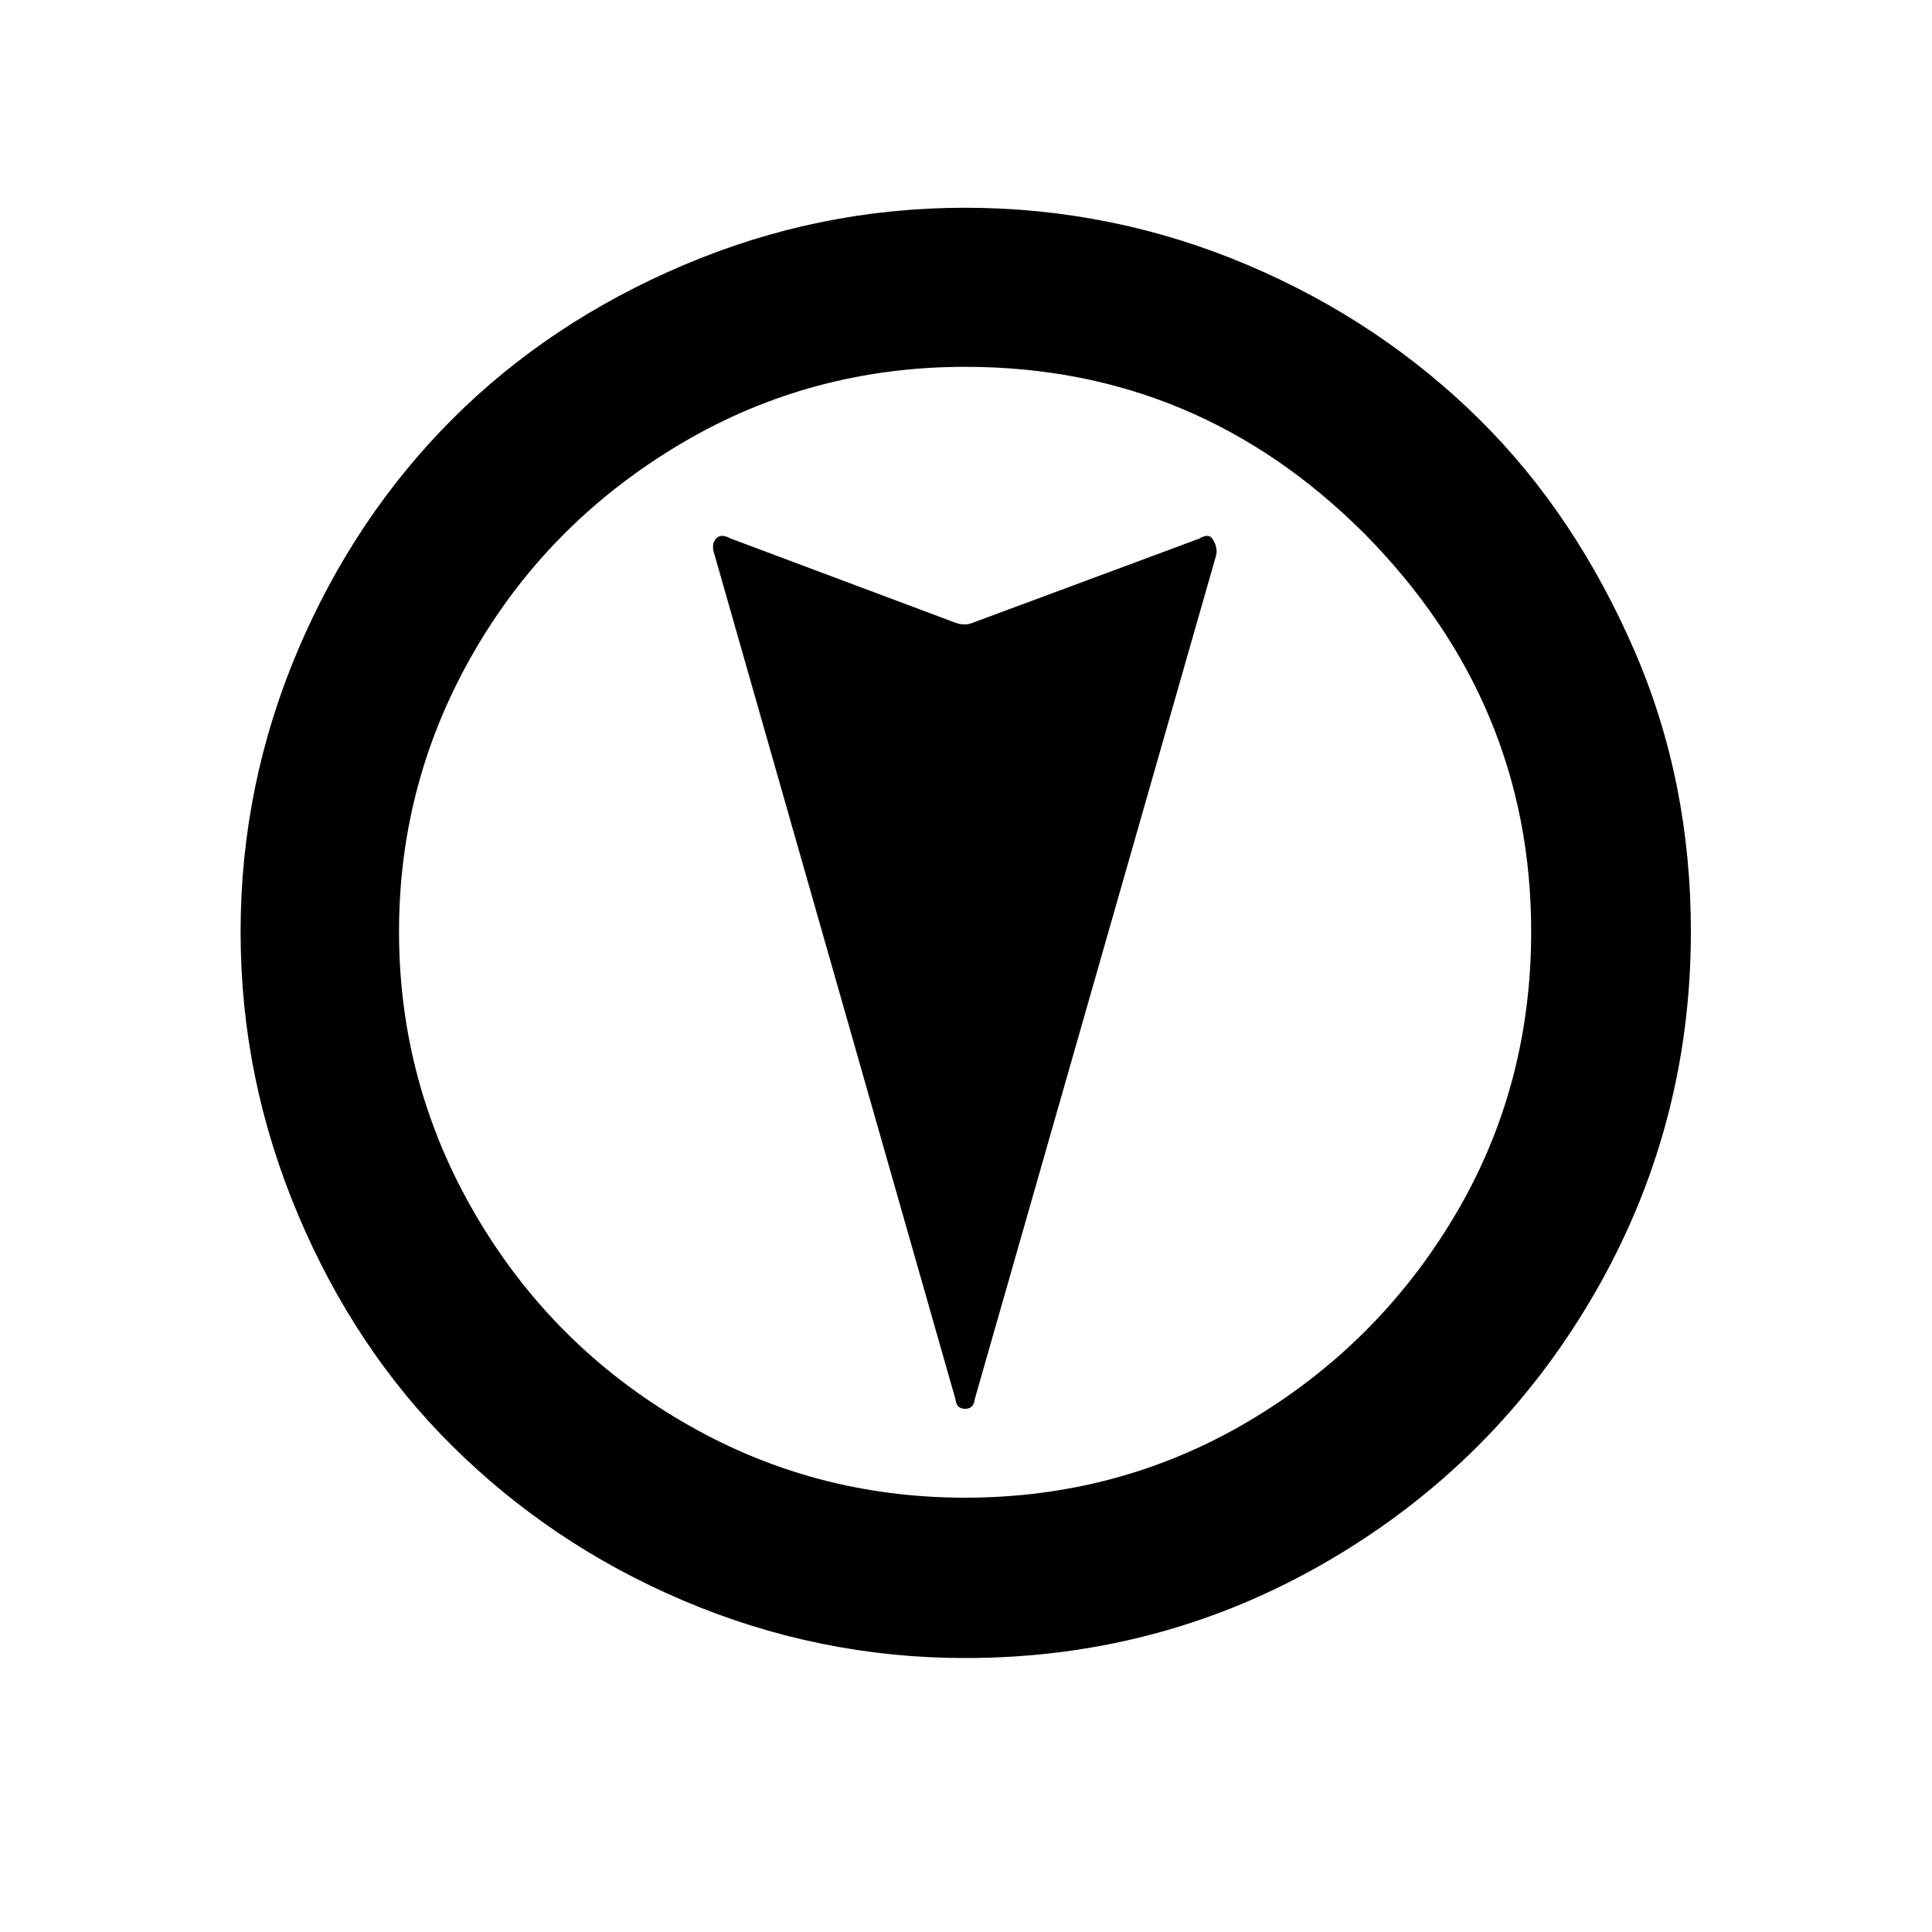<?xml version="1.0" encoding="UTF-8" standalone="no"?>
<!-- Generator: Adobe Illustrator 22.0.1, SVG Export Plug-In . SVG Version: 6.00 Build 0)  -->

<svg
   xmlns:dc="http://purl.org/dc/elements/1.1/"
   xmlns:cc="http://creativecommons.org/ns#"
   xmlns:rdf="http://www.w3.org/1999/02/22-rdf-syntax-ns#"
   xmlns:svg="http://www.w3.org/2000/svg"
   xmlns="http://www.w3.org/2000/svg"
   xmlns:sodipodi="http://sodipodi.sourceforge.net/DTD/sodipodi-0.dtd"
   xmlns:inkscape="http://www.inkscape.org/namespaces/inkscape"
   version="1.1"
   id="Layer_1"
   x="0px"
   y="0px"
   viewBox="0 0 30 30"
   style="enable-background:new 0 0 30 30;"
   xml:space="preserve"
   sodipodi:docname="deg-S.svg"
   inkscape:export-filename="/home/rhys/workspace/kindle-weather/app/icons/small/deg-N.svg.png"
   inkscape:export-xdpi="12.29"
   inkscape:export-ydpi="12.29"
   inkscape:version="0.92.3 (2405546, 2018-03-11)"><defs
   id="defs7" /><sodipodi:namedview
   pagecolor="#ffffff"
   bordercolor="#666666"
   borderopacity="1"
   objecttolerance="10"
   gridtolerance="10"
   guidetolerance="10"
   inkscape:pageopacity="0"
   inkscape:pageshadow="2"
   inkscape:window-width="1920"
   inkscape:window-height="1029"
   id="namedview5"
   showgrid="false"
   inkscape:zoom="7.8666667"
   inkscape:cx="12.521186"
   inkscape:cy="15"
   inkscape:window-x="0"
   inkscape:window-y="25"
   inkscape:window-maximized="1"
   inkscape:current-layer="Layer_1" />
<path
   d="m 26.256,14.466 c 0,2.04 -0.51,3.93 -1.52,5.66 -1.01,1.73 -2.38,3.1 -4.11,4.11 -1.73,1.01 -3.61,1.51 -5.64,1.51 -1.52,0 -2.98,-0.3 -4.37,-0.89 -1.39,-0.59 -2.58,-1.4 -3.59,-2.4 C 6.016,21.456 5.216,20.256 4.626,18.856 4.036,17.456 3.736,16.006 3.736,14.466 c -7e-7,-1.52 0.3,-2.98 0.89,-4.37 0.59,-1.39 1.4,-2.59 2.4,-3.59 1,-1 2.2,-1.8 3.59,-2.39 1.39,-0.59 2.84,-0.89 4.37,-0.89 1.53,10e-8 3,0.3 4.39,0.89 1.39,0.59 2.59,1.4 3.6,2.4 1.01,1 1.8,2.2 2.4,3.58 0.6,1.38 0.88,2.84 0.88,4.37 z m -2.48,10e-7 c 0,-2.37 -0.86,-4.43 -2.59,-6.18 -1.73,-1.73 -3.79,-2.59 -6.2,-2.59 -1.58,0 -3.05,0.39 -4.39,1.18 -1.34,0.79 -2.42,1.85 -3.21,3.2 -0.79,1.35 -1.19,2.81 -1.19,4.39 -2e-7,1.58 0.4,3.05 1.19,4.4 0.79,1.35 1.86,2.42 3.21,3.21 1.35,0.79 2.81,1.18 4.39,1.18 1.58,10e-7 3.05,-0.39 4.39,-1.18 1.34,-0.79 2.42,-1.86 3.22,-3.21 0.8,-1.35 1.18,-2.82 1.18,-4.4 z m -4.89,-5.85 -3.75,13.11 c -0.01,0.1 -0.06,0.15 -0.15,0.15 -0.09,-2e-6 -0.14,-0.05 -0.15,-0.15 L 11.096,8.616 c -0.04,-0.11 -0.03,-0.19 0.02,-0.25 0.05,-0.06 0.13,-0.06 0.24,-6.9e-6 l 3.47,1.3 c 0.1,0.04 0.2,0.04 0.29,3e-7 l 3.5,-1.3 c 0.1,-0.06 0.17,-0.06 0.21,-3.3e-6 0.04,0.06 0.08,0.15 0.06,0.25 z"
   id="path2"
   inkscape:connector-curvature="0" />
</svg>
